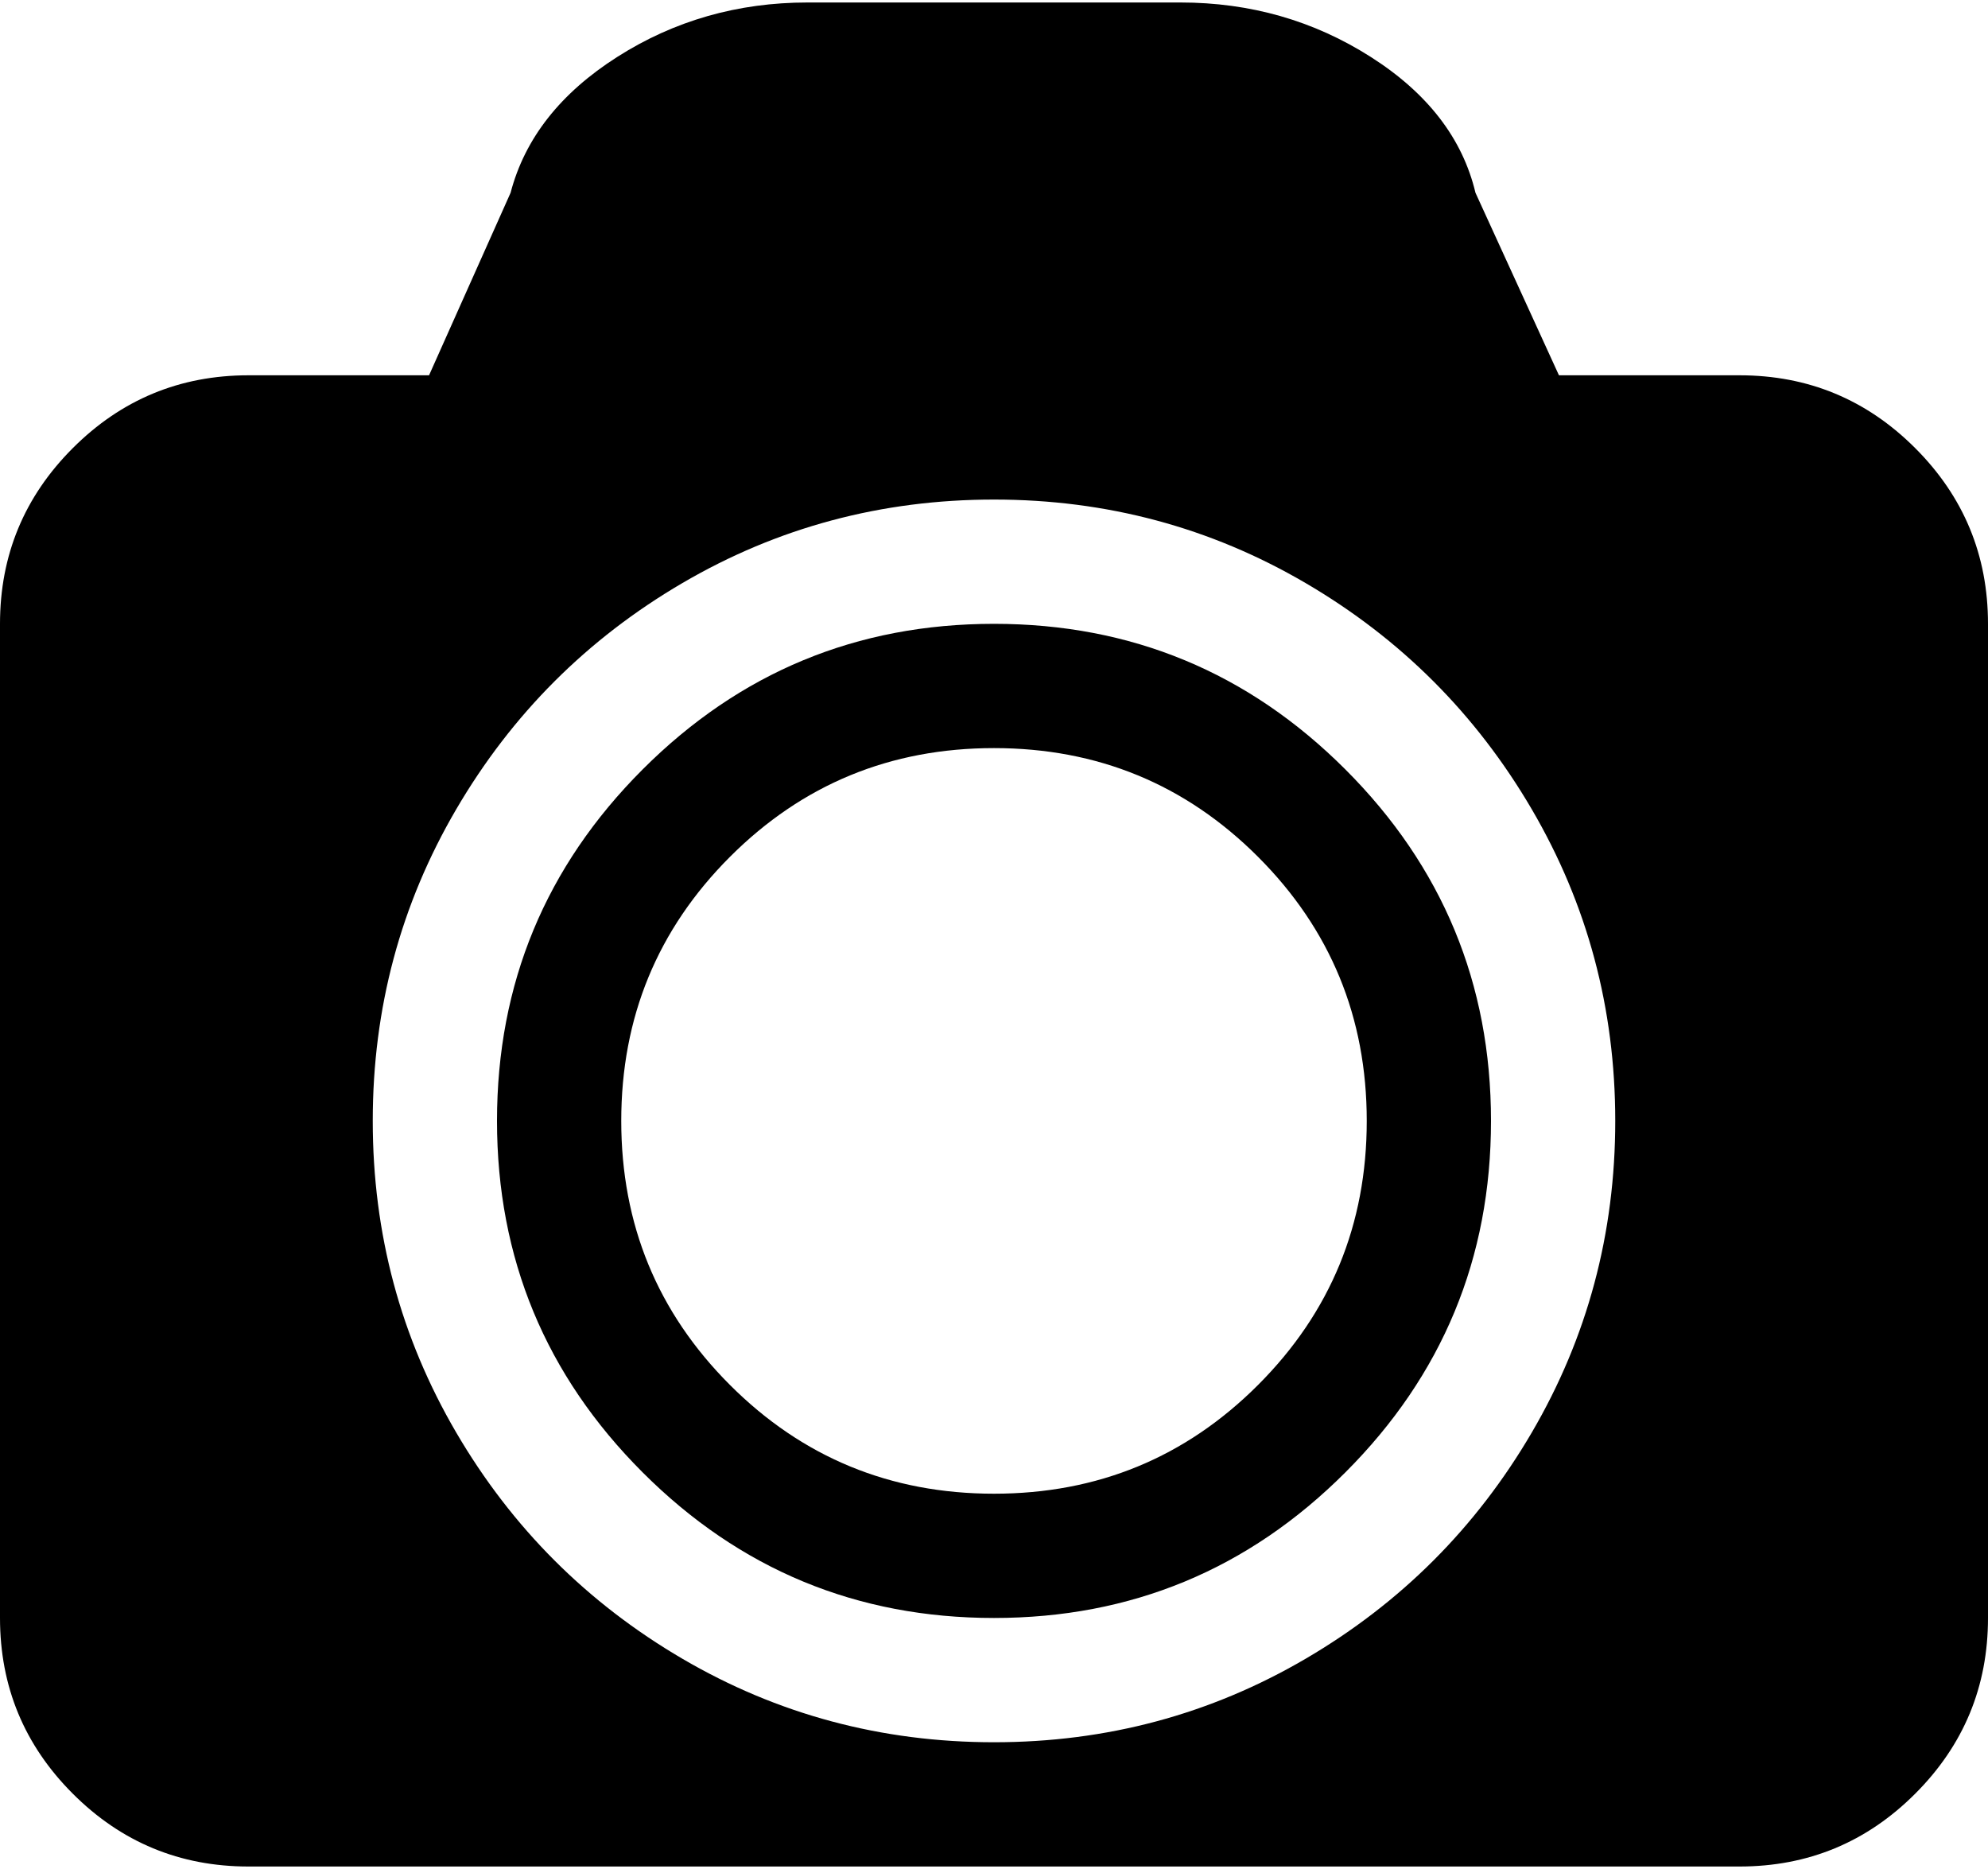 <svg xmlns="http://www.w3.org/2000/svg" width="3em" height="2.82em" viewBox="0 0 1024 960"><path fill="currentColor" d="M896 960H128q-53 0-90.5-37.5T0 832V320q0-53 37.5-90.5T128 192h93l42-94q11-42 55-70t98-28h192q54 0 98 28t54 70l43 94h93q53 0 90.5 37.5T1024 320v512q0 53-37.5 90.5T896 960M512 256q-87 0-160.5 43T235 415.5T192 576t43 160.5T351.5 853T512 896t160.5-43T789 736.5T832 576t-43-160.5T672.5 299T512 256m0 576q-106 0-181-75t-75-181t75-181t181-75t181 75t75 181t-75 181t-181 75m0-448q-80 0-136 56t-56 136t56 136t136 56t136-56t56-136t-56-136t-136-56"/></svg>